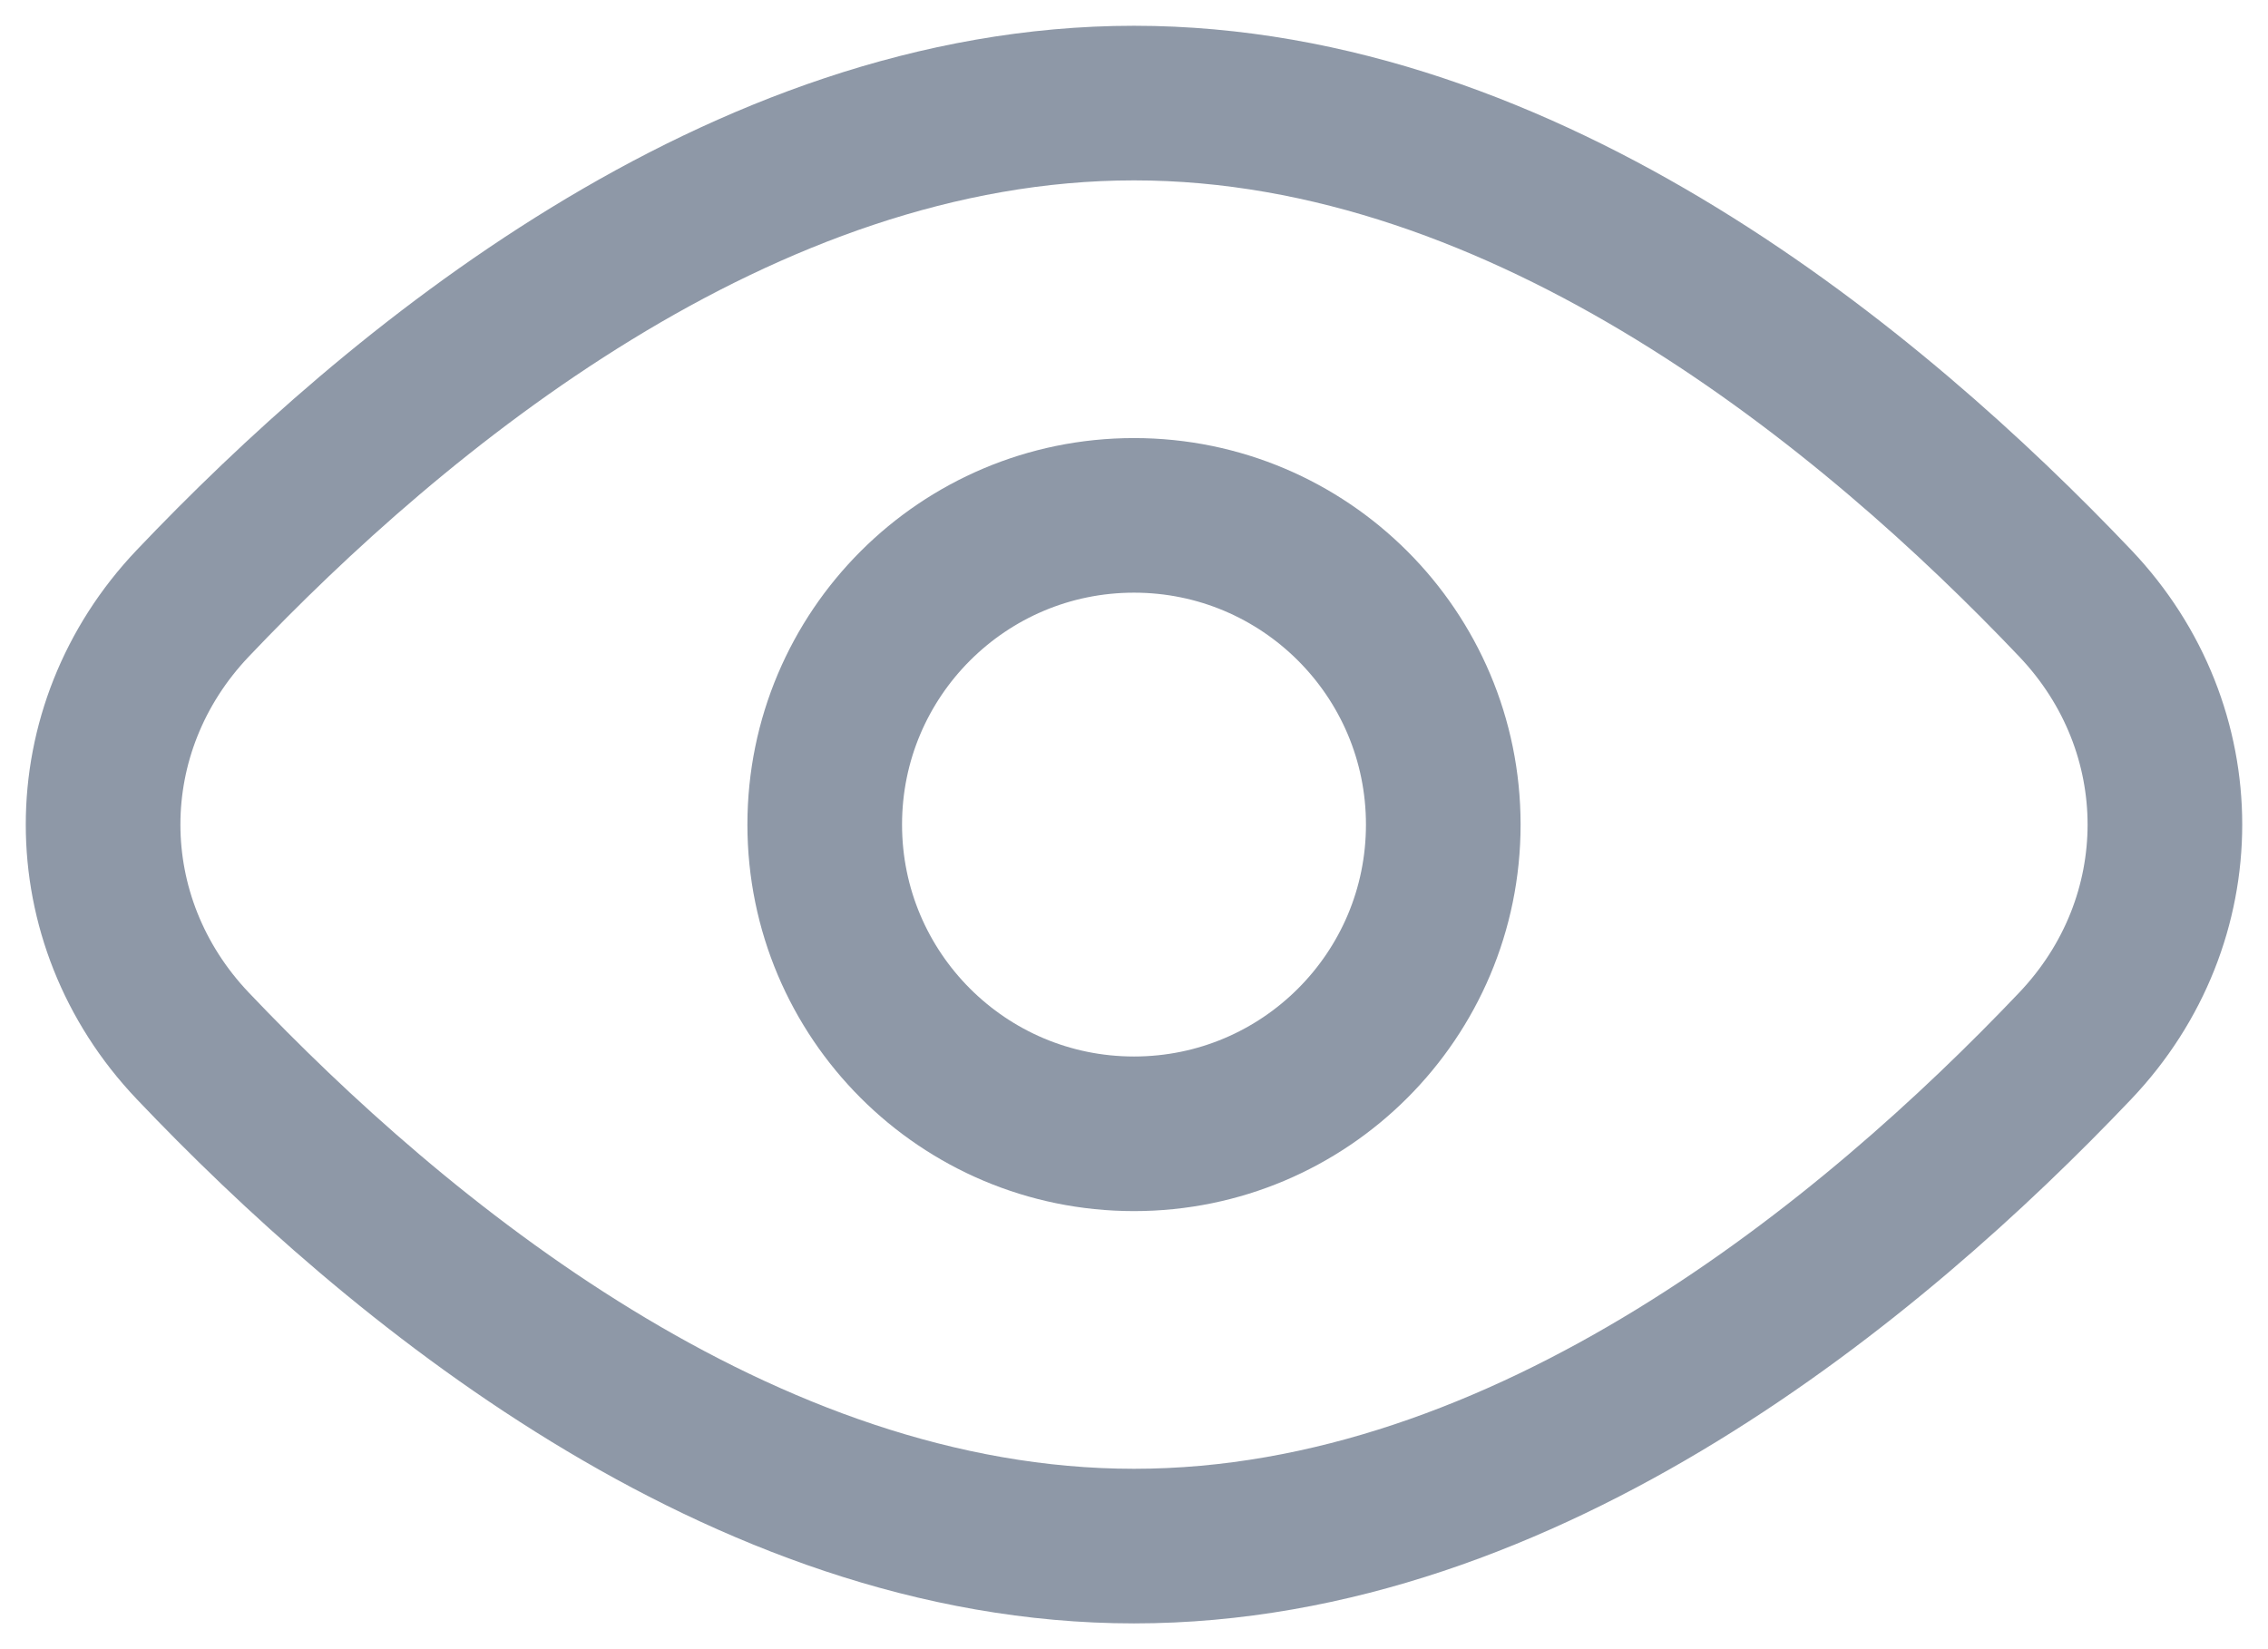 <svg width="22" height="16" viewBox="0 0 22 16" fill="none" xmlns="http://www.w3.org/2000/svg">
<path d="M20.13 5.853C21.29 7.073 21.29 8.927 20.13 10.147C18.174 12.205 14.816 15 11 15C7.184 15 3.825 12.205 1.87 10.147C0.71 8.927 0.71 7.073 1.87 5.853C3.825 3.795 7.184 1 11 1C14.816 1 18.174 3.795 20.13 5.853Z" stroke="#8E98A7" stroke-width="1.5"/>
<path d="M14 8C14 9.657 12.657 11 11 11C9.343 11 8 9.657 8 8C8 6.343 9.343 5 11 5C12.657 5 14 6.343 14 8Z" stroke="#8E98A7" stroke-width="1.5"/>
</svg>
